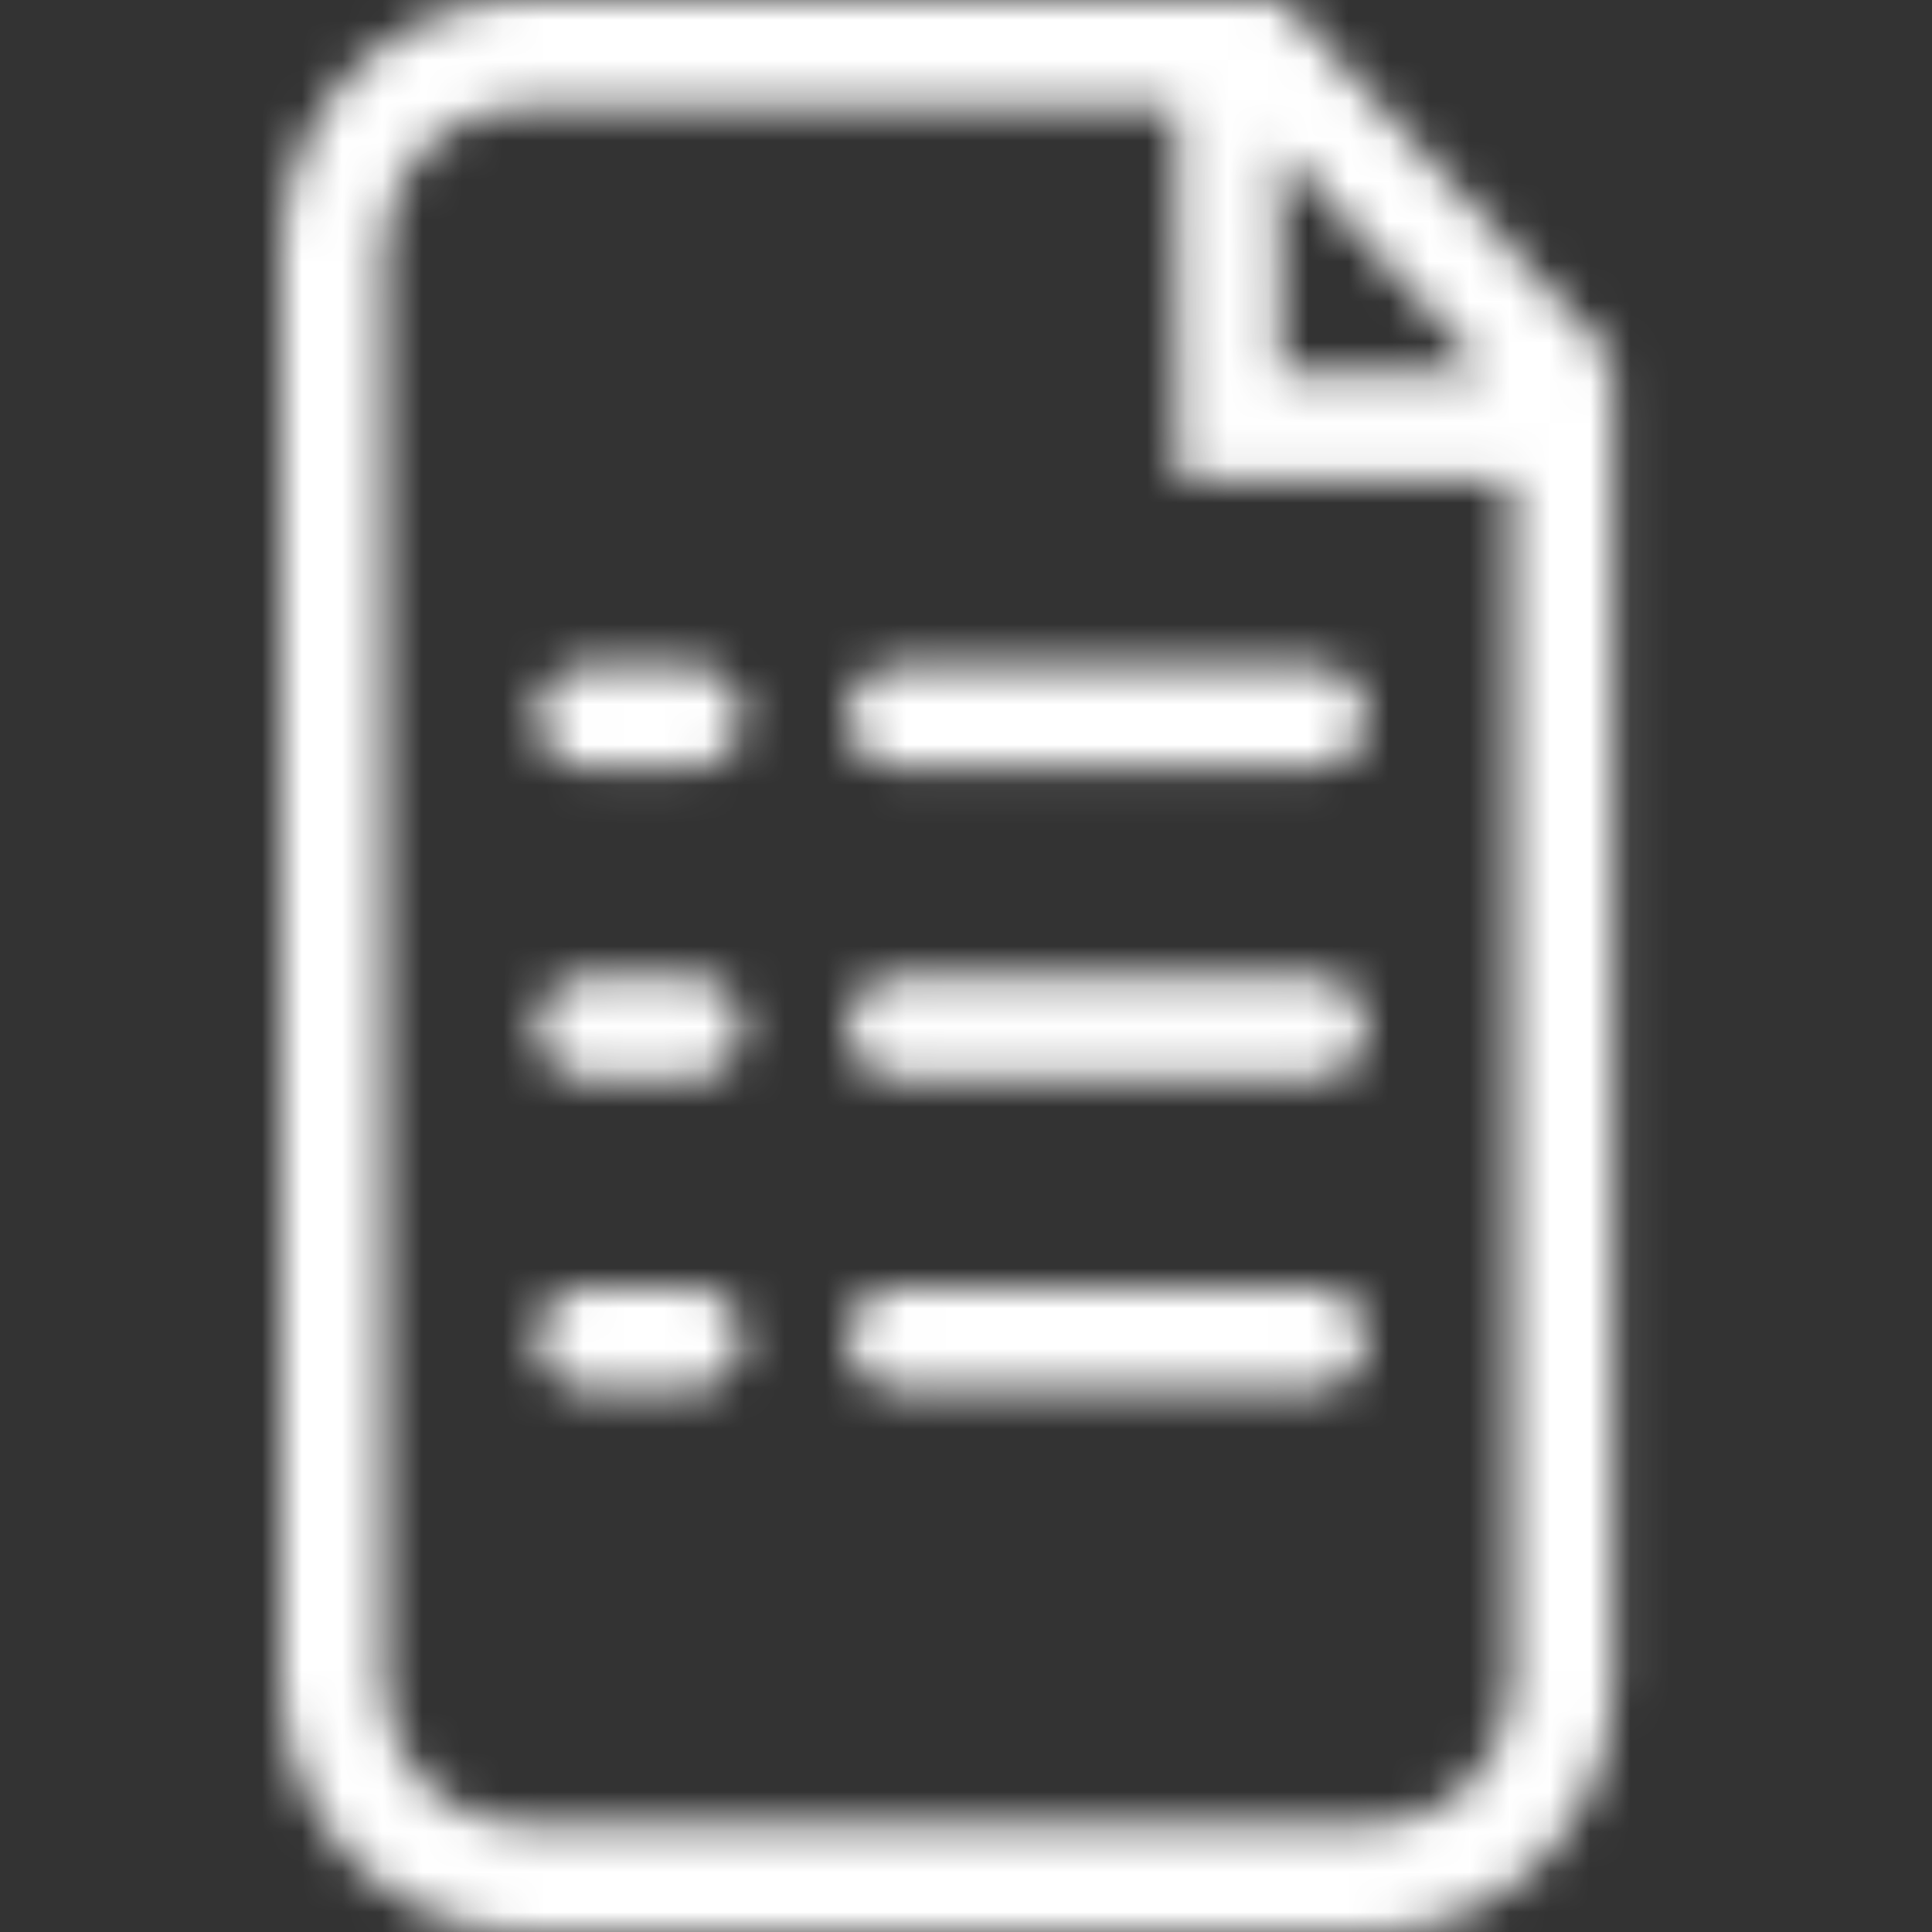 <?xml version="1.0" encoding="UTF-8"?>
<svg width="48px" height="48px" viewBox="0 0 48 48" version="1.1" xmlns="http://www.w3.org/2000/svg" xmlns:xlink="http://www.w3.org/1999/xlink">
    <rect x="0" y="0" width="48" height="48" fill="#333333" stroke="none"/>
    <!-- Generator: Sketch 54.1 (76490) - https://sketchapp.com -->
    <title>Icon/pago-cobro/48px/Boleta/white@2x</title>
    <desc>Created with Sketch.</desc>
    <defs>
        <path d="M36.934,9.293 L31.779,3.676 L31.803,9.293 L36.934,9.293 Z M39.739,9.293 L40.08,9.293 L40.08,10.621 L40.08,41.843 C40.083,45.248 37.394,48 34.089,48 L12.994,48 C9.689,48 7,45.251 7,41.845 L7,6.155 C7,2.749 9.689,0 12.994,0 L31.764,0 L31.764,0.192 L31.913,0.056 L40.093,8.969 L39.739,9.293 Z M29.228,2.655 L12.994,2.655 C11.084,2.655 9.547,4.228 9.547,6.155 L9.547,41.845 C9.547,43.772 11.084,45.345 12.994,45.345 L34.089,45.345 C35.998,45.345 37.535,43.771 37.534,41.845 L37.534,11.949 L29.268,11.949 L29.228,2.655 Z M22.333,26.806 C21.63,26.806 21.06,26.236 21.06,25.533 C21.06,24.83 21.63,24.26 22.333,24.26 L32.67,24.26 C33.373,24.26 33.943,24.83 33.943,25.533 C33.943,26.236 33.373,26.806 32.67,26.806 L22.333,26.806 Z M22.333,34.525 C21.63,34.525 21.06,33.955 21.06,33.252 C21.06,32.548 21.63,31.978 22.333,31.978 L32.67,31.978 C33.373,31.978 33.943,32.548 33.943,33.252 C33.943,33.955 33.373,34.525 32.67,34.525 L22.333,34.525 Z M14.614,26.806 C13.911,26.806 13.341,26.236 13.341,25.533 C13.341,24.83 13.911,24.26 14.614,24.26 L17.161,24.26 C17.864,24.26 18.434,24.83 18.434,25.533 C18.434,26.236 17.864,26.806 17.161,26.806 L14.614,26.806 Z M14.614,34.525 C13.911,34.525 13.341,33.955 13.341,33.252 C13.341,32.548 13.911,31.978 14.614,31.978 L17.161,31.978 C17.864,31.978 18.434,32.548 18.434,33.252 C18.434,33.955 17.864,34.525 17.161,34.525 L14.614,34.525 Z M22.333,19.09 C21.63,19.09 21.06,18.52 21.06,17.817 C21.06,17.114 21.63,16.544 22.333,16.544 L32.67,16.544 C33.373,16.544 33.943,17.114 33.943,17.817 C33.943,18.52 33.373,19.09 32.67,19.09 L22.333,19.09 Z M14.614,19.09 C13.911,19.09 13.341,18.52 13.341,17.817 C13.341,17.114 13.911,16.544 14.614,16.544 L17.161,16.544 C17.864,16.544 18.434,17.114 18.434,17.817 C18.434,18.52 17.864,19.09 17.161,19.09 L14.614,19.09 Z" id="path-1"></path>
    </defs>
    <g id="Icon/pago-cobro/48px/Boleta/white" stroke="none" stroke-width="1" fill="none" fill-rule="evenodd">
        <mask id="mask-2" fill="white">
            <use xlink:href="#path-1"></use>
        </mask>
        <g id="icon/letra-B/48px/Boleta/blue-Copy" fill-rule="nonzero"></g>
        <rect id="🎨-color" fill="#FFFFFF" mask="url(#mask-2)" x="0" y="0" width="48" height="48"></rect>
    </g>
</svg>